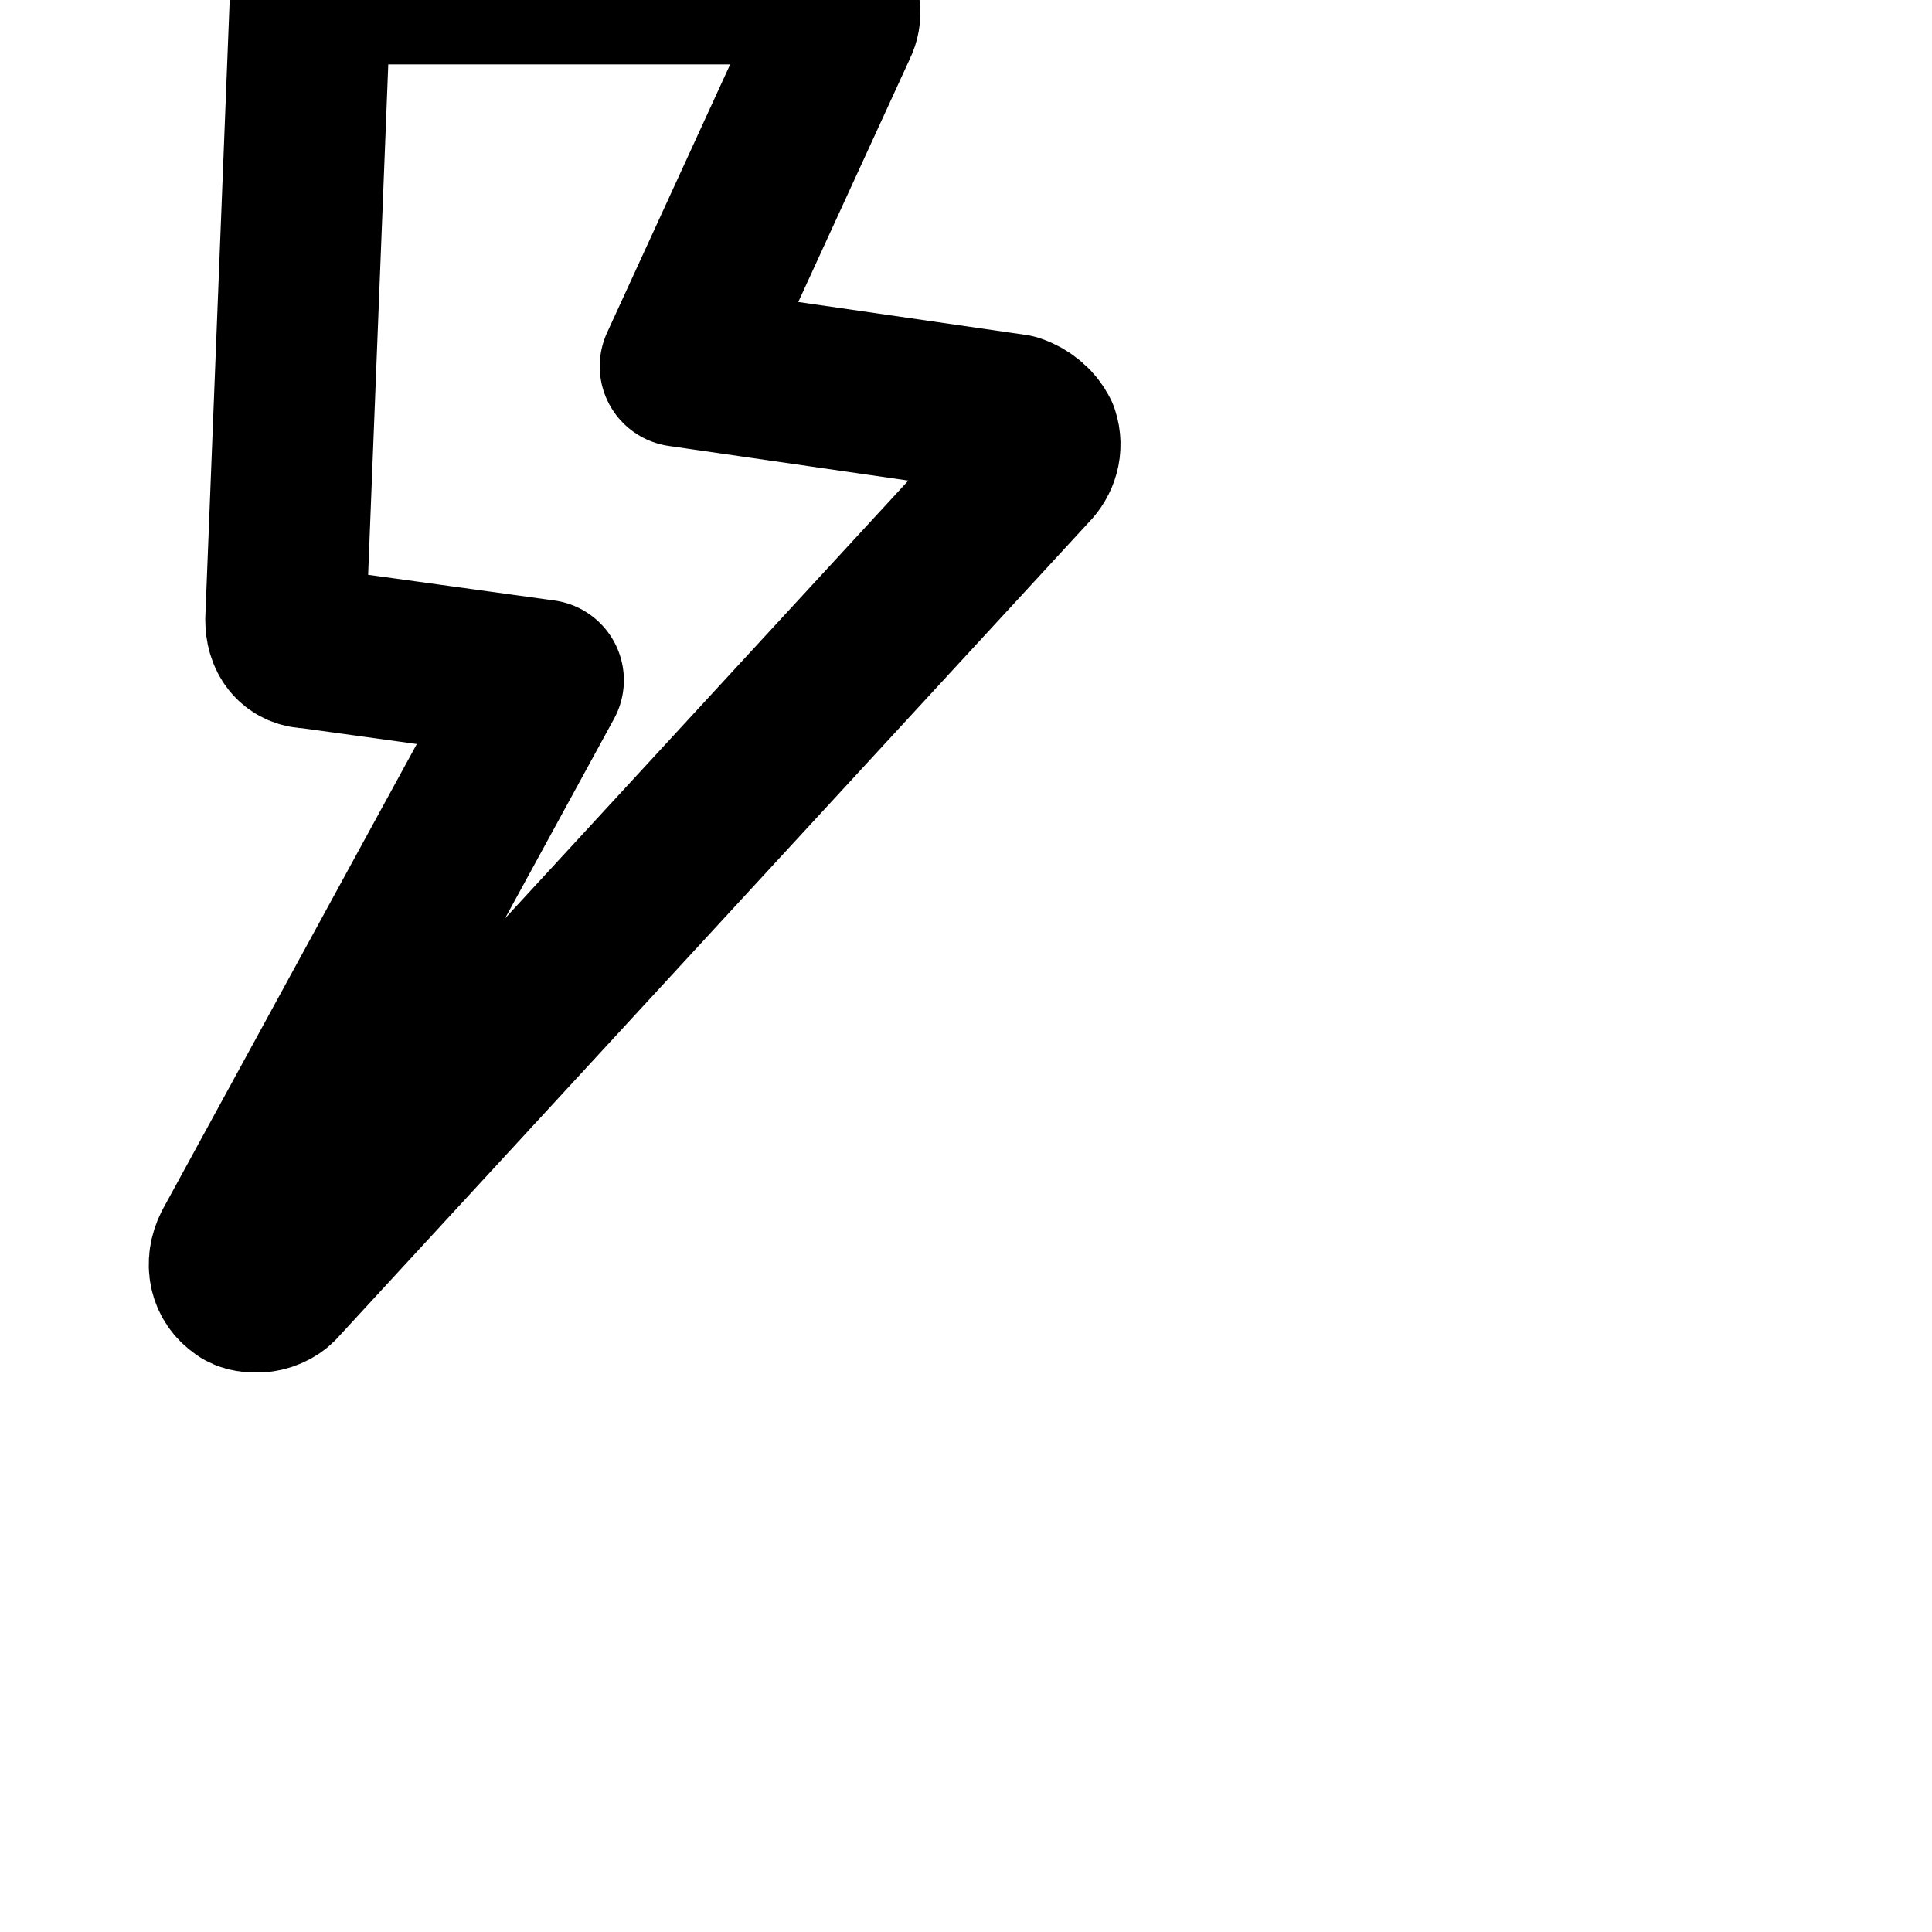 <svg
  xmlns="http://www.w3.org/2000/svg"
  width="24"
  height="24"
  viewBox="0 0 24 24"
  fill="none"
  stroke="currentColor"
  stroke-width="2"
  stroke-linecap="round"
  stroke-linejoin="round"
>
  <path d="M12.9 5.4c-.05-.1-.15-.2-.3-.25l-4.15-.6L10.4.3c.05-.1.05-.25-.05-.35-.05-.1-.2-.15-.3-.15H4.2c-.2-.05-.35.1-.35.3l-.3 7.6c0 .2.1.35.3.35l2.9.4L2.9 15.5c-.1.2-.05.4.1.5.05.05.15.05.2.05.1 0 .2-.05.25-.1L12.8 5.8c.1-.1.15-.25.1-.4z" />
</svg>
